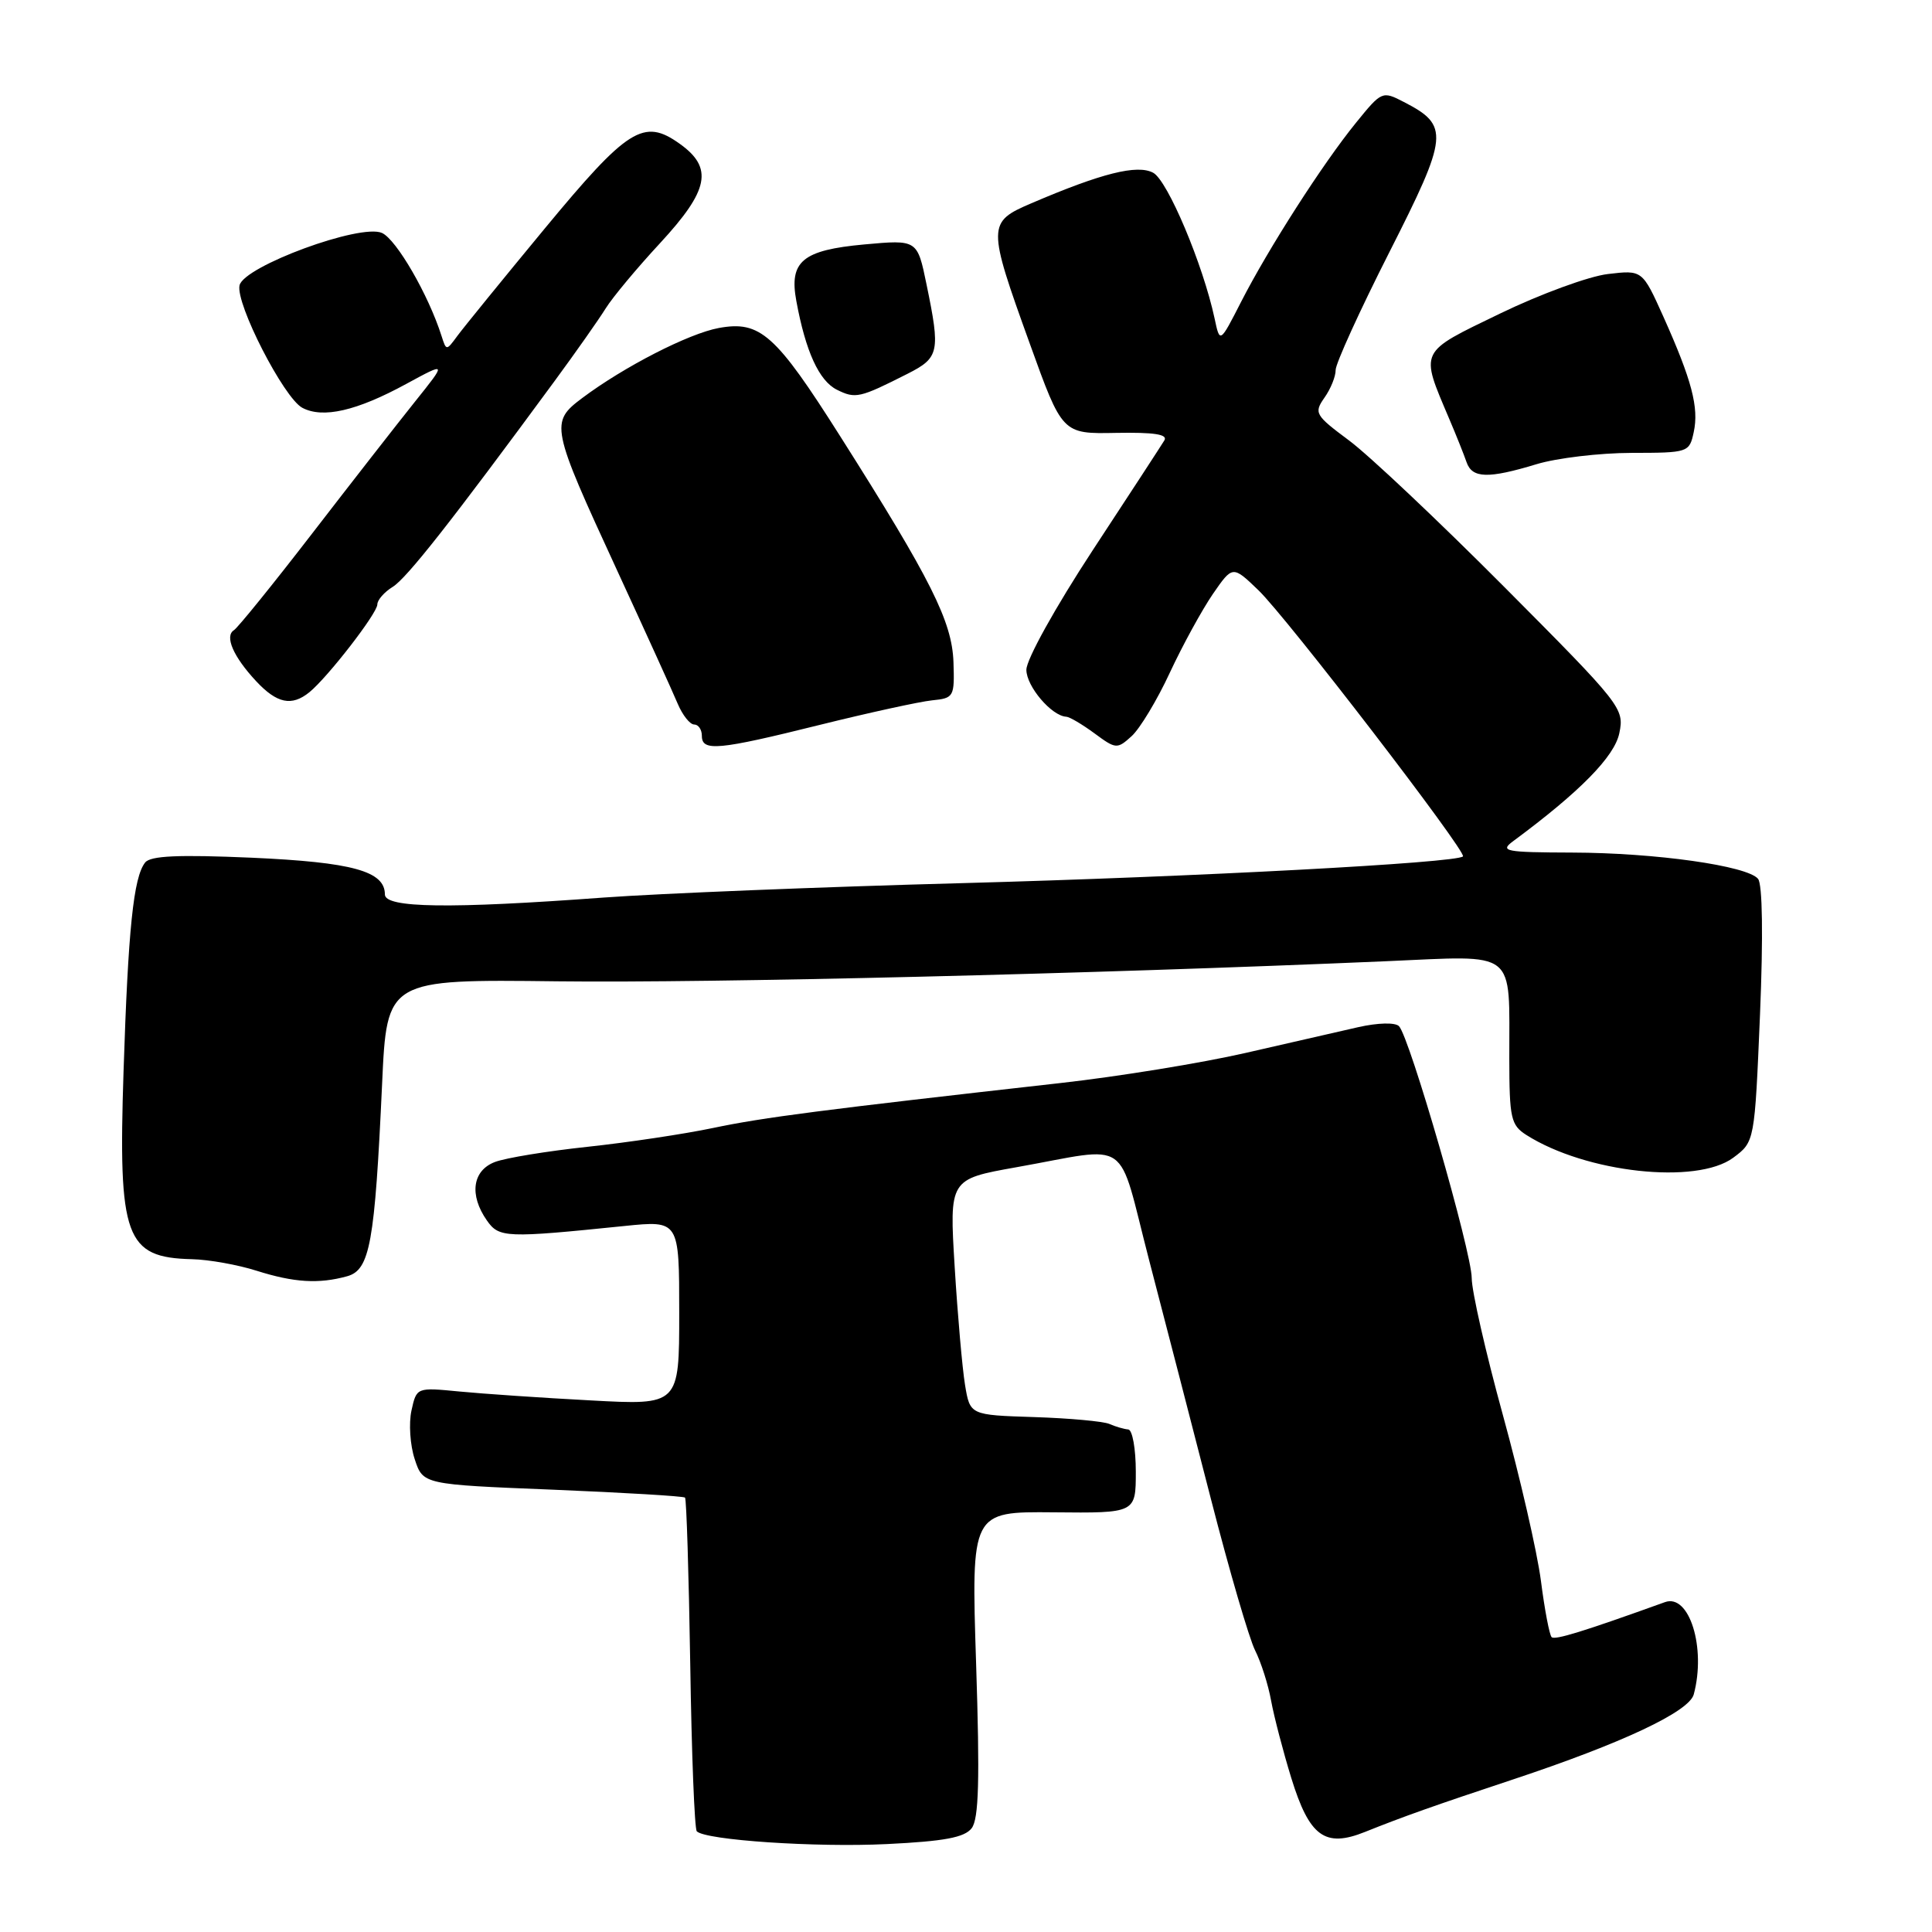 <?xml version="1.0" encoding="UTF-8" standalone="no"?>
<!DOCTYPE svg PUBLIC "-//W3C//DTD SVG 1.1//EN" "http://www.w3.org/Graphics/SVG/1.1/DTD/svg11.dtd" >
<svg xmlns="http://www.w3.org/2000/svg" xmlns:xlink="http://www.w3.org/1999/xlink" version="1.1" viewBox="0 0 256 256">
 <g >
 <path fill="currentColor"
d=" M 128.75 242.25 C 129.70 241.01 129.84 235.86 129.34 220.46 C 128.69 200.29 128.69 200.29 139.60 200.39 C 150.50 200.50 150.50 200.50 150.50 195.00 C 150.50 191.97 150.05 189.46 149.50 189.41 C 148.95 189.37 147.82 189.04 147.00 188.68 C 146.18 188.33 141.68 187.92 137.01 187.77 C 128.53 187.50 128.53 187.50 127.87 183.50 C 127.51 181.30 126.89 174.27 126.50 167.87 C 125.79 156.25 125.79 156.25 134.65 154.67 C 150.14 151.92 147.95 150.39 152.27 167.00 C 154.35 174.97 158.04 189.24 160.47 198.69 C 162.90 208.15 165.53 217.15 166.31 218.69 C 167.09 220.24 168.05 223.23 168.43 225.36 C 168.82 227.48 170.02 232.08 171.10 235.59 C 173.50 243.36 175.56 244.87 180.87 242.74 C 185.90 240.72 190.07 239.24 200.50 235.78 C 214.95 230.98 223.81 226.81 224.43 224.52 C 226.09 218.35 223.84 211.13 220.62 212.29 C 209.77 216.20 206.02 217.35 205.60 216.93 C 205.31 216.65 204.67 213.29 204.18 209.46 C 203.68 205.63 201.41 195.75 199.14 187.50 C 196.87 179.25 195.01 171.08 195.01 169.35 C 195.00 165.87 186.77 137.37 185.37 135.97 C 184.86 135.46 182.57 135.52 179.99 136.10 C 177.52 136.66 170.78 138.20 165.00 139.53 C 159.22 140.85 148.20 142.65 140.50 143.51 C 108.85 147.07 101.17 148.06 94.50 149.46 C 90.65 150.27 83.15 151.39 77.83 151.96 C 72.50 152.53 66.99 153.43 65.58 153.97 C 62.60 155.10 62.15 158.34 64.51 161.71 C 66.13 164.03 67.01 164.06 82.75 162.45 C 90.00 161.71 90.00 161.71 90.00 173.95 C 90.00 186.20 90.00 186.20 78.25 185.56 C 71.79 185.22 63.96 184.68 60.85 184.38 C 55.20 183.83 55.20 183.83 54.52 186.91 C 54.15 188.61 54.34 191.50 54.95 193.34 C 56.05 196.70 56.05 196.70 73.24 197.39 C 82.69 197.78 90.58 198.25 90.77 198.44 C 90.96 198.63 91.27 208.54 91.46 220.46 C 91.64 232.38 92.03 242.37 92.33 242.66 C 93.50 243.83 108.08 244.81 117.50 244.35 C 125.12 243.98 127.80 243.48 128.75 242.25 Z  M 46.00 169.11 C 49.02 168.27 49.66 164.73 50.63 143.63 C 51.26 129.76 51.26 129.76 73.88 130.03 C 94.37 130.27 144.40 129.06 183.60 127.37 C 201.25 126.61 199.96 125.60 199.99 140.23 C 200.00 148.18 200.20 149.08 202.25 150.39 C 210.13 155.40 224.81 157.01 229.67 153.40 C 232.50 151.29 232.50 151.29 233.21 134.44 C 233.64 124.09 233.54 117.15 232.95 116.45 C 231.52 114.72 219.38 113.00 208.31 112.97 C 199.42 112.94 198.69 112.80 200.50 111.46 C 209.33 104.93 213.94 100.25 214.57 97.14 C 215.25 93.87 214.87 93.40 199.38 77.83 C 190.65 69.06 181.36 60.29 178.75 58.36 C 174.25 55.01 174.08 54.72 175.50 52.69 C 176.33 51.52 176.99 49.87 176.98 49.03 C 176.97 48.19 180.17 41.16 184.10 33.41 C 191.95 17.93 192.08 16.64 186.03 13.52 C 183.16 12.03 183.08 12.07 179.68 16.26 C 175.28 21.67 168.07 32.92 164.45 40.00 C 161.64 45.50 161.64 45.50 160.94 42.20 C 159.41 35.06 154.72 23.92 152.80 22.89 C 150.69 21.76 145.95 22.95 136.65 26.94 C 130.82 29.43 130.81 29.90 136.44 45.50 C 140.76 57.50 140.76 57.50 147.87 57.36 C 152.94 57.27 154.78 57.55 154.28 58.36 C 153.90 58.99 149.63 65.54 144.79 72.91 C 139.83 80.48 136.00 87.38 136.00 88.75 C 136.00 90.95 139.35 94.88 141.29 94.97 C 141.73 94.99 143.40 95.98 145.02 97.17 C 147.86 99.27 148.03 99.28 149.94 97.55 C 151.03 96.57 153.32 92.78 155.01 89.13 C 156.71 85.48 159.28 80.80 160.71 78.71 C 163.33 74.92 163.33 74.92 166.75 78.21 C 170.50 81.81 194.41 112.93 193.85 113.48 C 192.98 114.34 158.46 116.18 127.50 117.02 C 108.80 117.52 87.42 118.39 80.00 118.93 C 59.56 120.44 51.00 120.32 51.00 118.52 C 51.00 115.43 46.71 114.25 33.34 113.65 C 23.63 113.23 19.93 113.39 19.23 114.29 C 17.69 116.24 16.98 123.07 16.37 141.97 C 15.65 164.03 16.60 166.64 25.44 166.85 C 27.67 166.90 31.52 167.59 34.00 168.38 C 38.97 169.95 42.23 170.15 46.00 169.11 Z  M 108.63 96.05 C 115.16 94.43 121.85 92.97 123.50 92.80 C 126.40 92.51 126.49 92.34 126.34 87.74 C 126.15 82.35 123.39 76.83 111.34 57.82 C 102.76 44.27 100.73 42.46 95.25 43.46 C 91.27 44.19 82.70 48.58 77.15 52.74 C 72.86 55.96 72.97 56.50 81.76 75.56 C 85.55 83.78 89.17 91.74 89.80 93.25 C 90.44 94.76 91.42 96.00 91.98 96.00 C 92.54 96.00 93.00 96.67 93.00 97.50 C 93.00 99.60 95.12 99.41 108.63 96.05 Z  M 41.00 91.72 C 43.43 89.74 50.00 81.26 50.00 80.09 C 50.00 79.50 50.92 78.45 52.04 77.76 C 53.90 76.61 59.83 69.07 73.48 50.50 C 76.31 46.65 79.36 42.31 80.26 40.86 C 81.16 39.41 84.40 35.52 87.45 32.23 C 93.96 25.19 94.55 22.24 90.05 19.04 C 85.29 15.64 83.20 16.96 72.14 30.33 C 66.61 37.02 61.42 43.40 60.61 44.50 C 59.14 46.50 59.14 46.50 58.50 44.50 C 56.77 39.06 52.54 31.75 50.62 30.87 C 47.79 29.58 32.31 35.28 31.74 37.81 C 31.20 40.23 37.60 52.71 40.05 54.03 C 42.77 55.48 47.25 54.46 53.85 50.86 C 59.21 47.95 59.21 47.95 54.98 53.23 C 52.66 56.13 46.52 64.00 41.34 70.72 C 36.16 77.44 31.50 83.19 31.00 83.50 C 29.73 84.29 30.91 87.01 33.93 90.25 C 36.70 93.22 38.65 93.63 41.00 91.72 Z  M 203.59 61.51 C 206.29 60.69 211.95 60.02 216.17 60.01 C 223.72 60.00 223.85 59.96 224.43 57.25 C 225.13 54.00 224.18 50.38 220.41 41.97 C 217.62 35.77 217.62 35.77 213.06 36.31 C 210.55 36.60 204.11 38.96 198.76 41.55 C 187.91 46.80 188.14 46.32 192.03 55.50 C 192.97 57.70 194.00 60.29 194.33 61.25 C 195.07 63.39 197.20 63.45 203.59 61.51 Z  M 120.25 49.53 C 124.46 47.40 124.62 46.64 122.77 37.69 C 121.55 31.75 121.55 31.75 114.52 32.39 C 106.33 33.14 104.54 34.63 105.52 39.89 C 106.75 46.58 108.53 50.46 110.89 51.64 C 113.36 52.87 113.91 52.74 120.25 49.53 Z "/>
</g>
</svg>